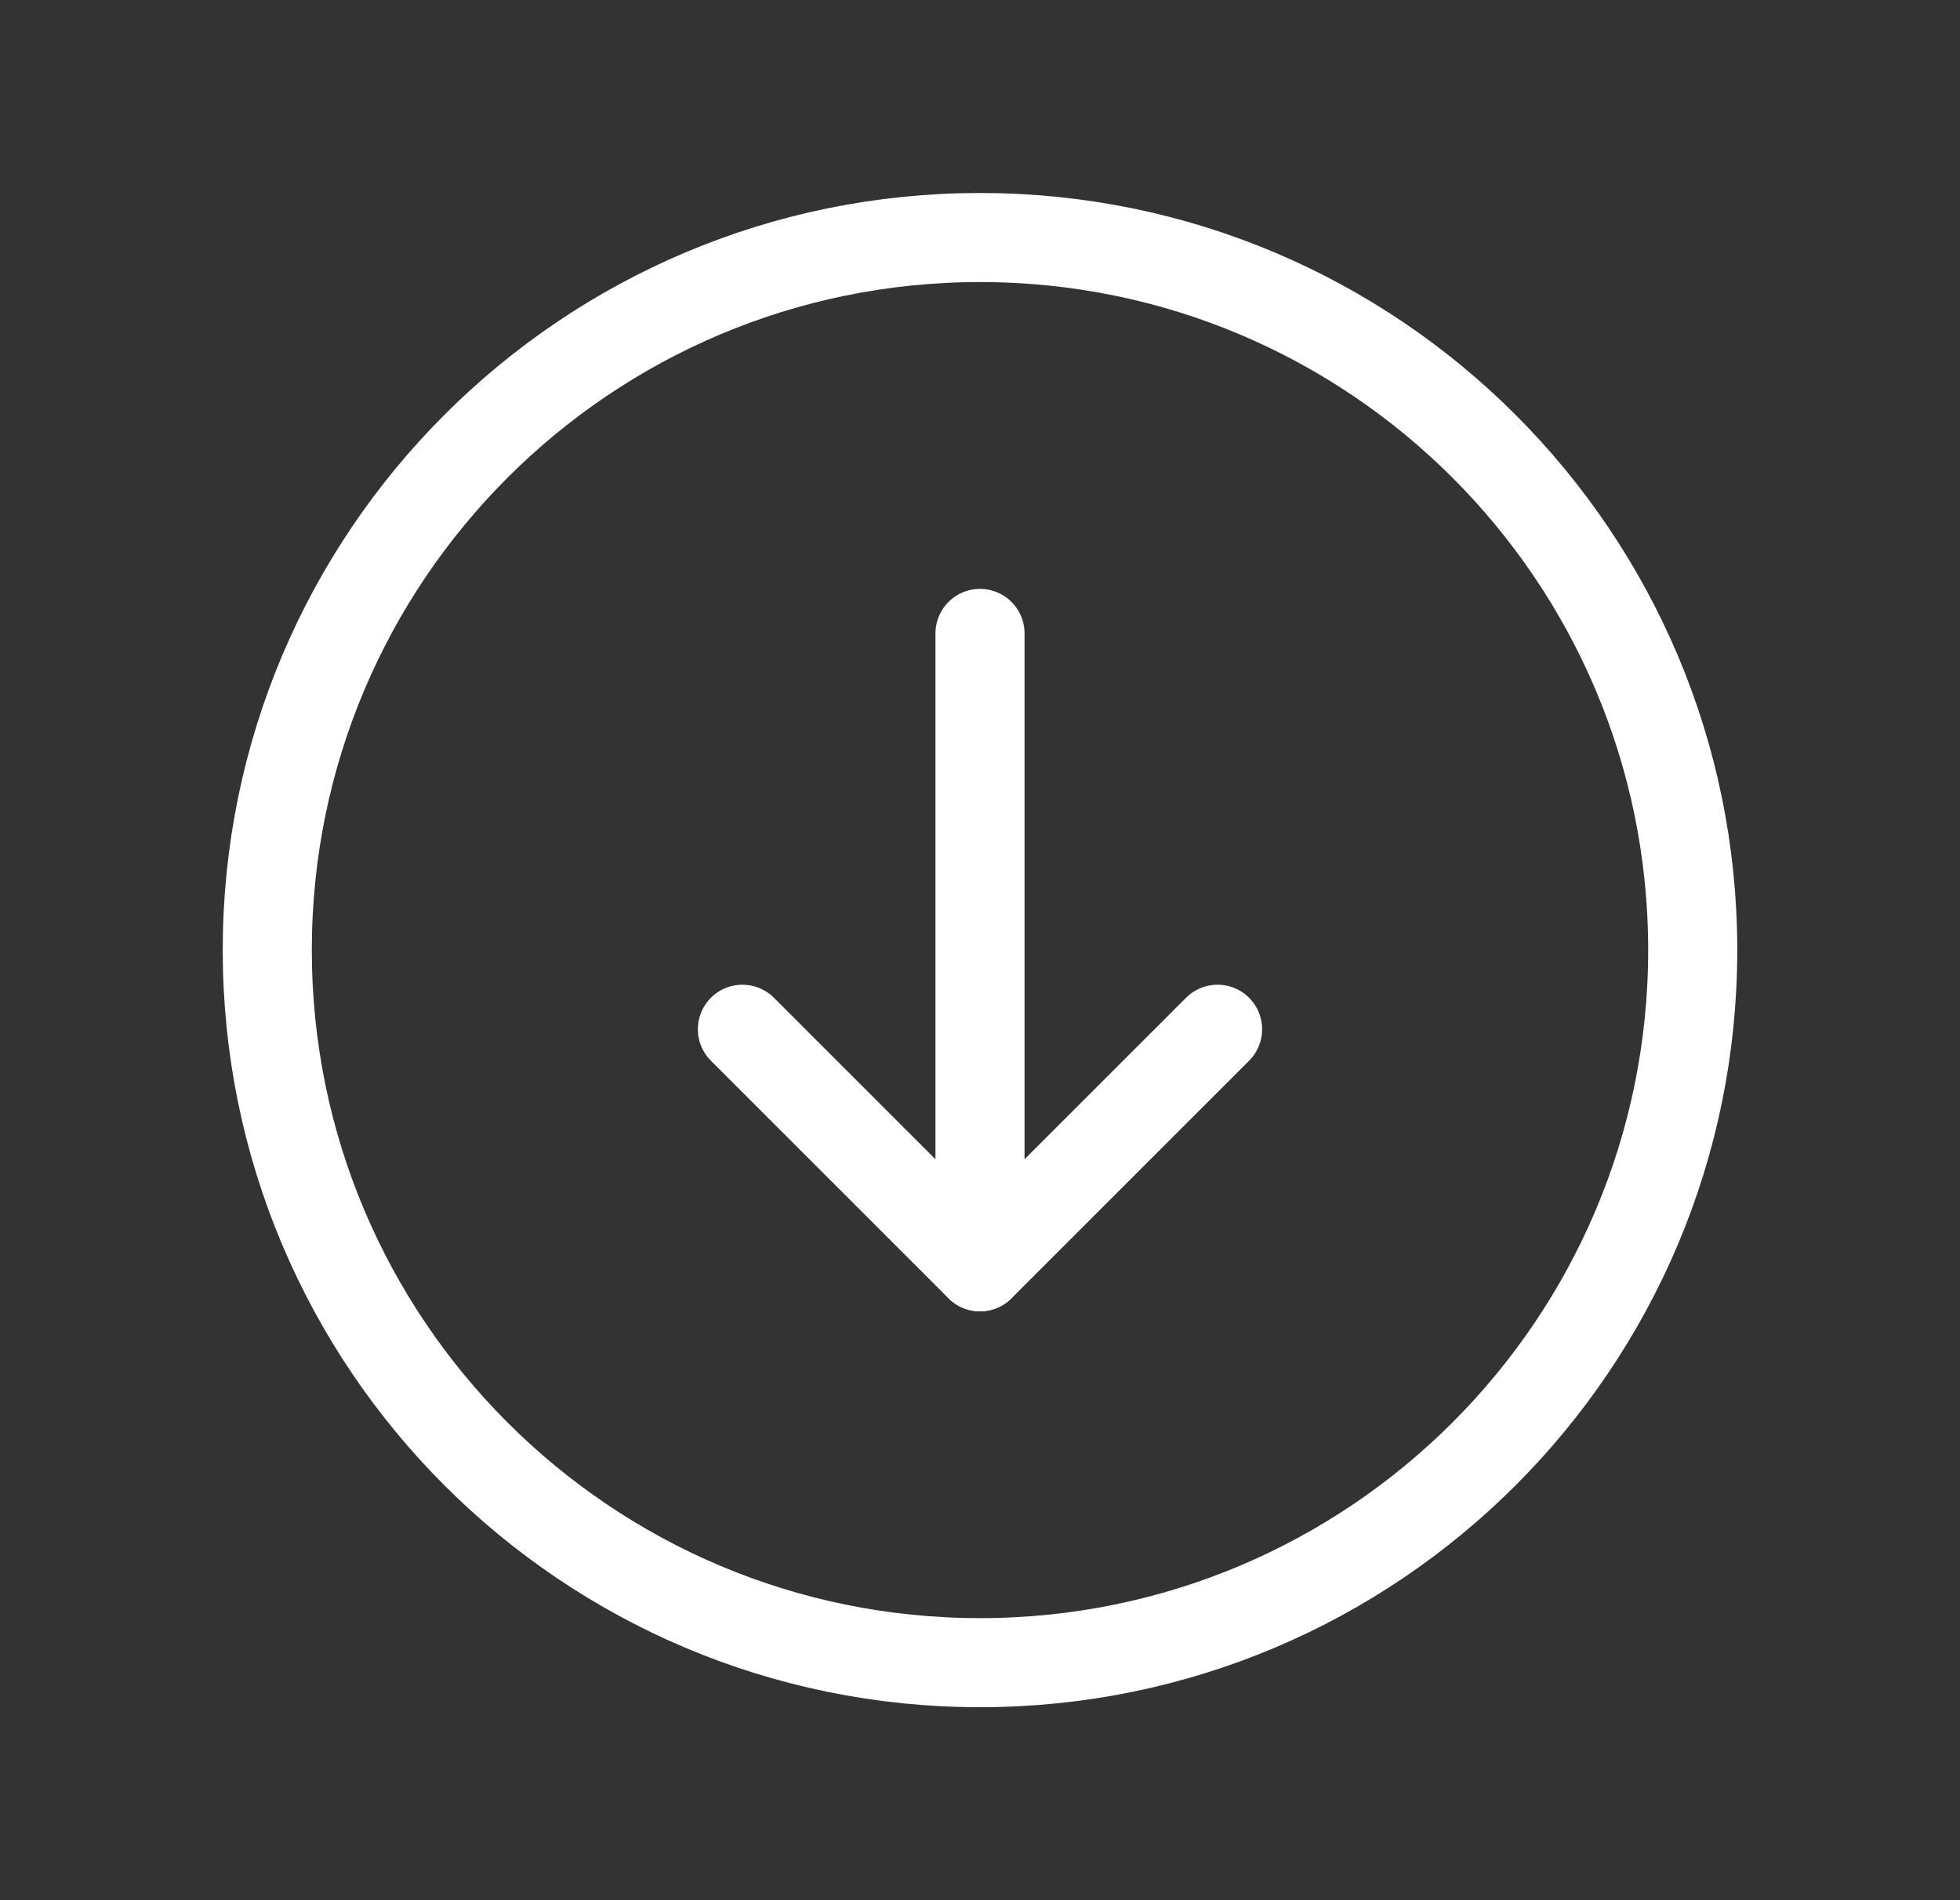<svg width="33" height="32" viewBox="0 0 33 32" fill="none" xmlns="http://www.w3.org/2000/svg">
<rect x="0" y="0" width="33" height="32" fill="#333333" stroke="none"/>
<path fill-rule="evenodd" clip-rule="evenodd" d="M4.5 16V16C4.5 9.372 9.872 4 16.5 4V4C23.128 4 28.5 9.372 28.5 16V16C28.5 22.628 23.128 28 16.5 28V28C9.872 28 4.5 22.628 4.5 16Z" stroke="white" stroke-width="1.5" stroke-linecap="round" stroke-linejoin="round"/>
<path d="M16.5 21.333V10.667" stroke="white" stroke-width="1.5" stroke-linecap="round" stroke-linejoin="round"/>
<path d="M20.5 17.333L16.5 21.333L12.5 17.333" stroke="white" stroke-width="1.5" stroke-linecap="round" stroke-linejoin="round"/>
</svg>
